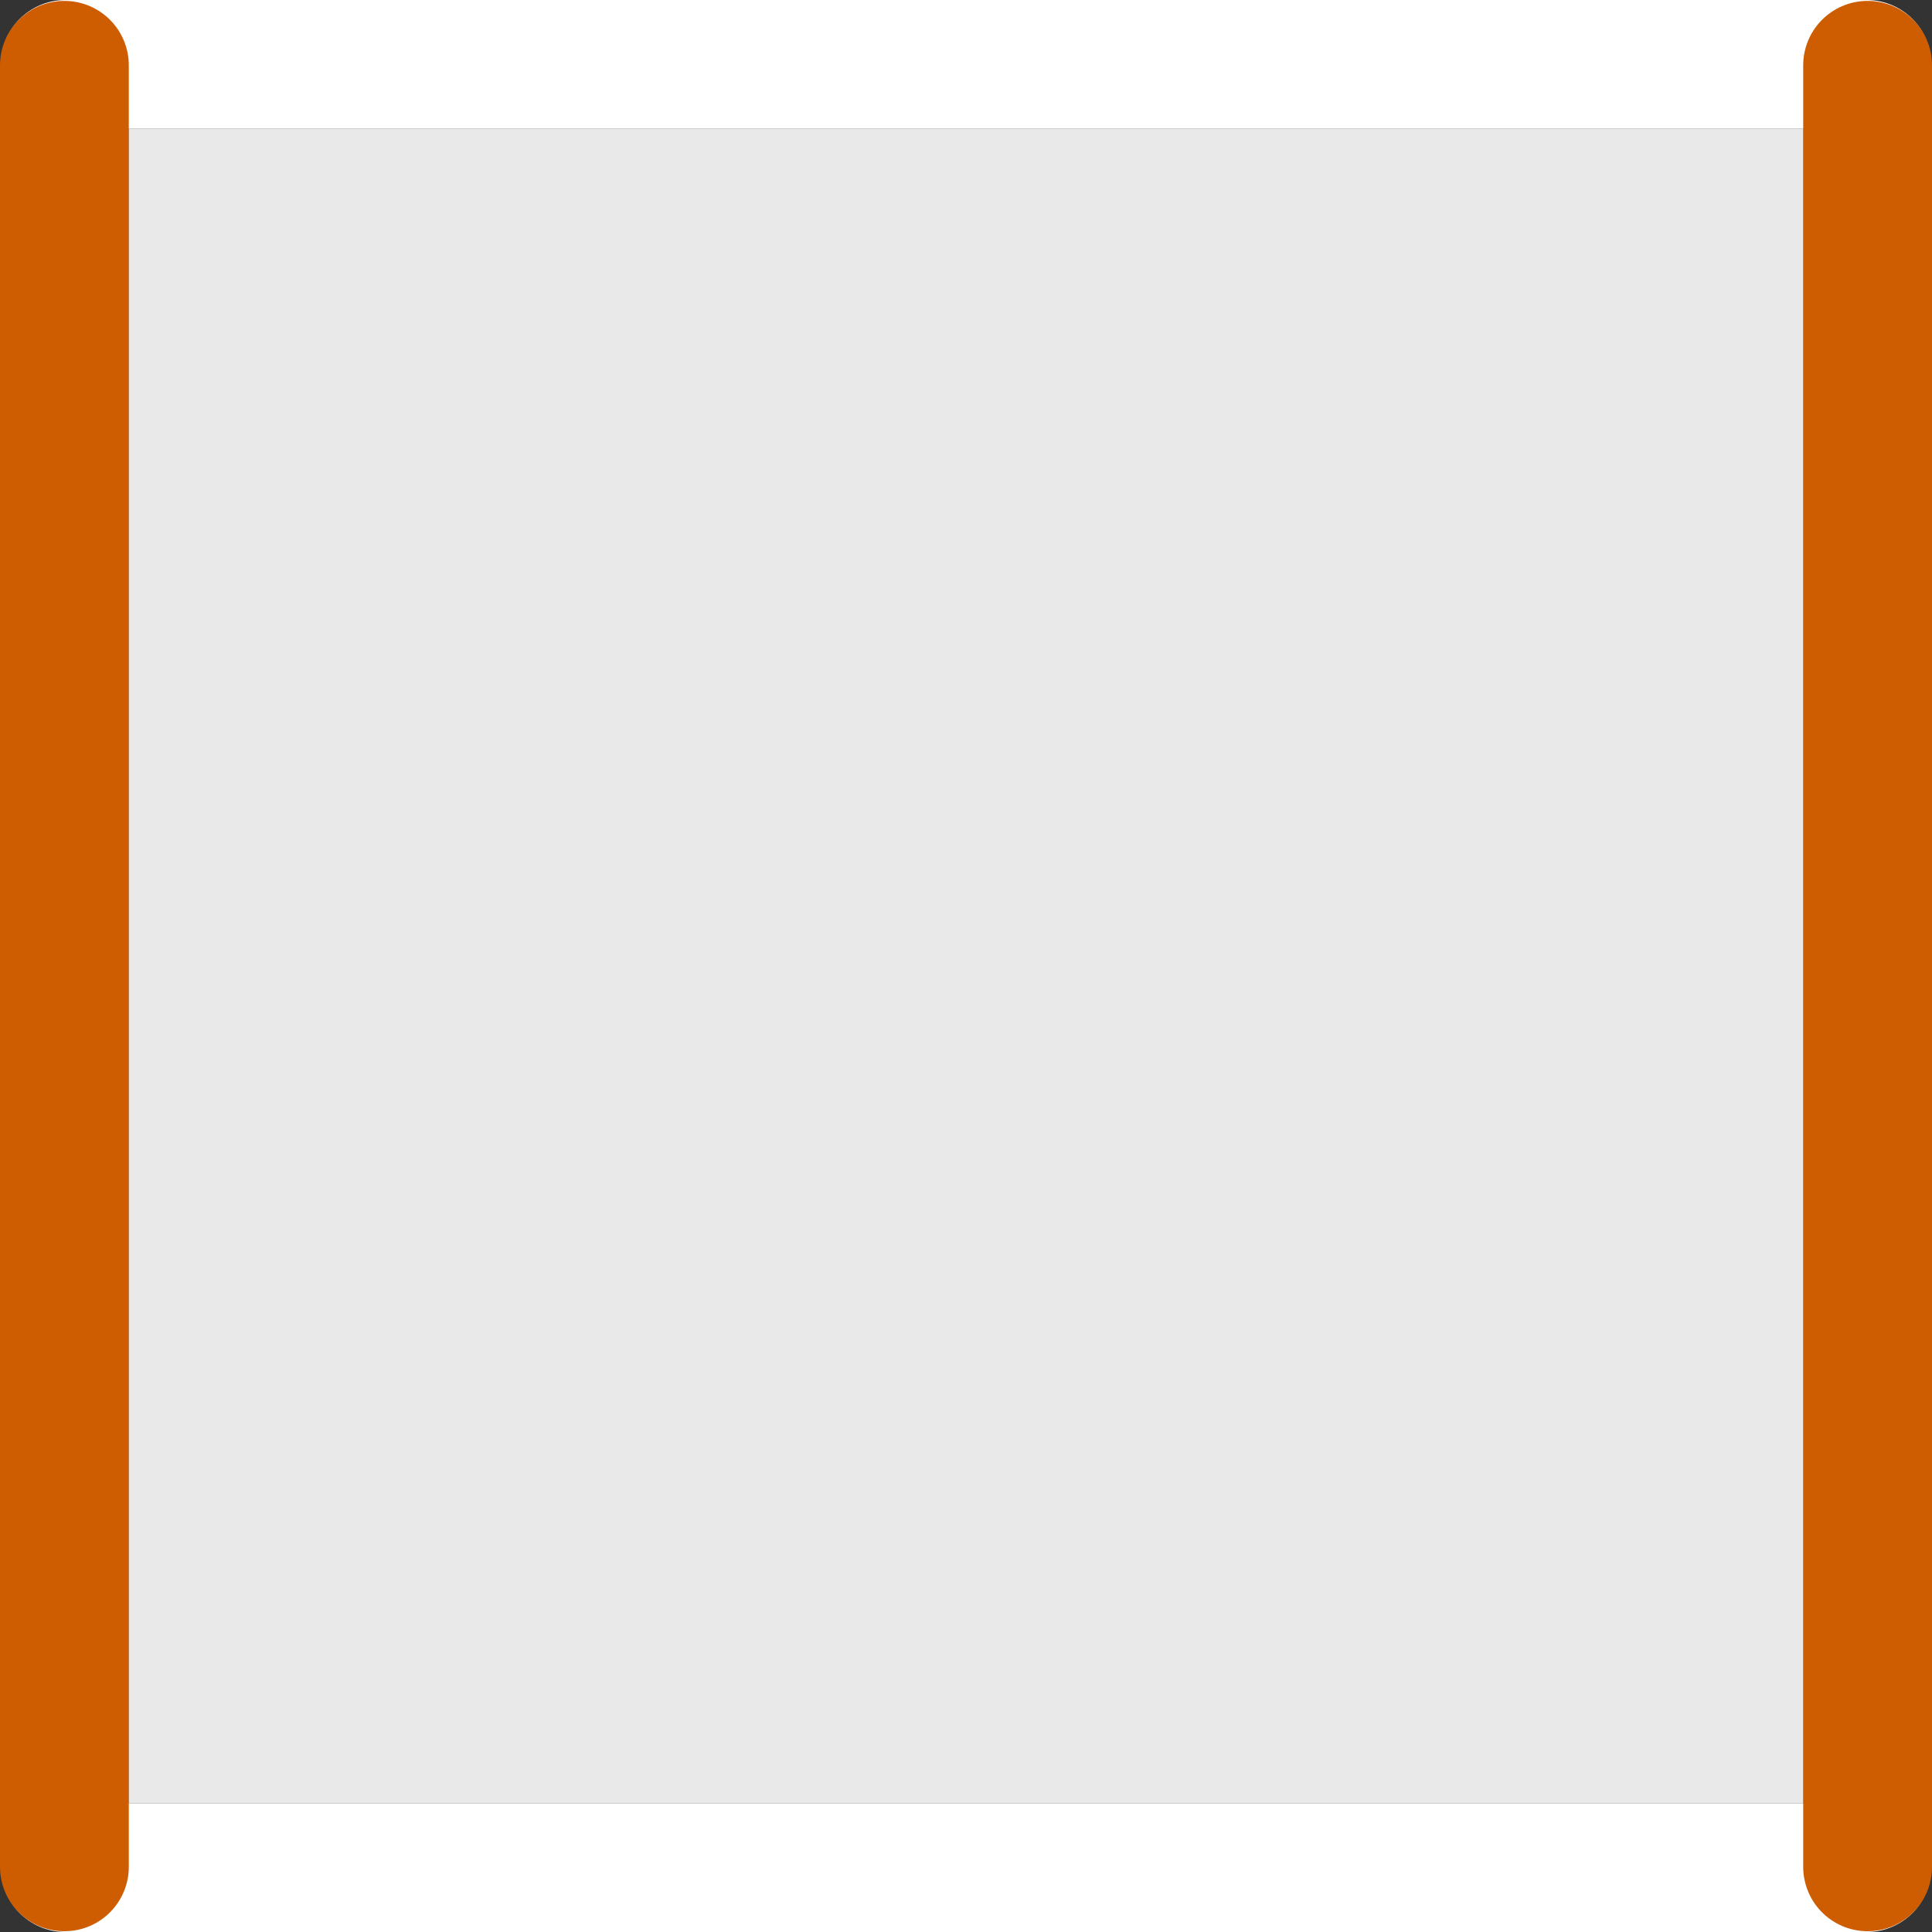 <svg height="15" width="15" xmlns="http://www.w3.org/2000/svg"><rect width="100%" height="100%" fill="#333333" stroke="none"/><g fill="none" stroke-linecap="round" stroke-width="1"><path d="m .507.5h13.987" stroke="#fff"/><path d="m .507 14.5h13.987" stroke="#fff"/><path d="m14.5.507v13.987" stroke="#ce5c00"/><path d="m .5.507v13.987" stroke="#ce5c00"/></g><path d="m1 1h13v13h-13z" fill="#e9e9e9"/></svg>